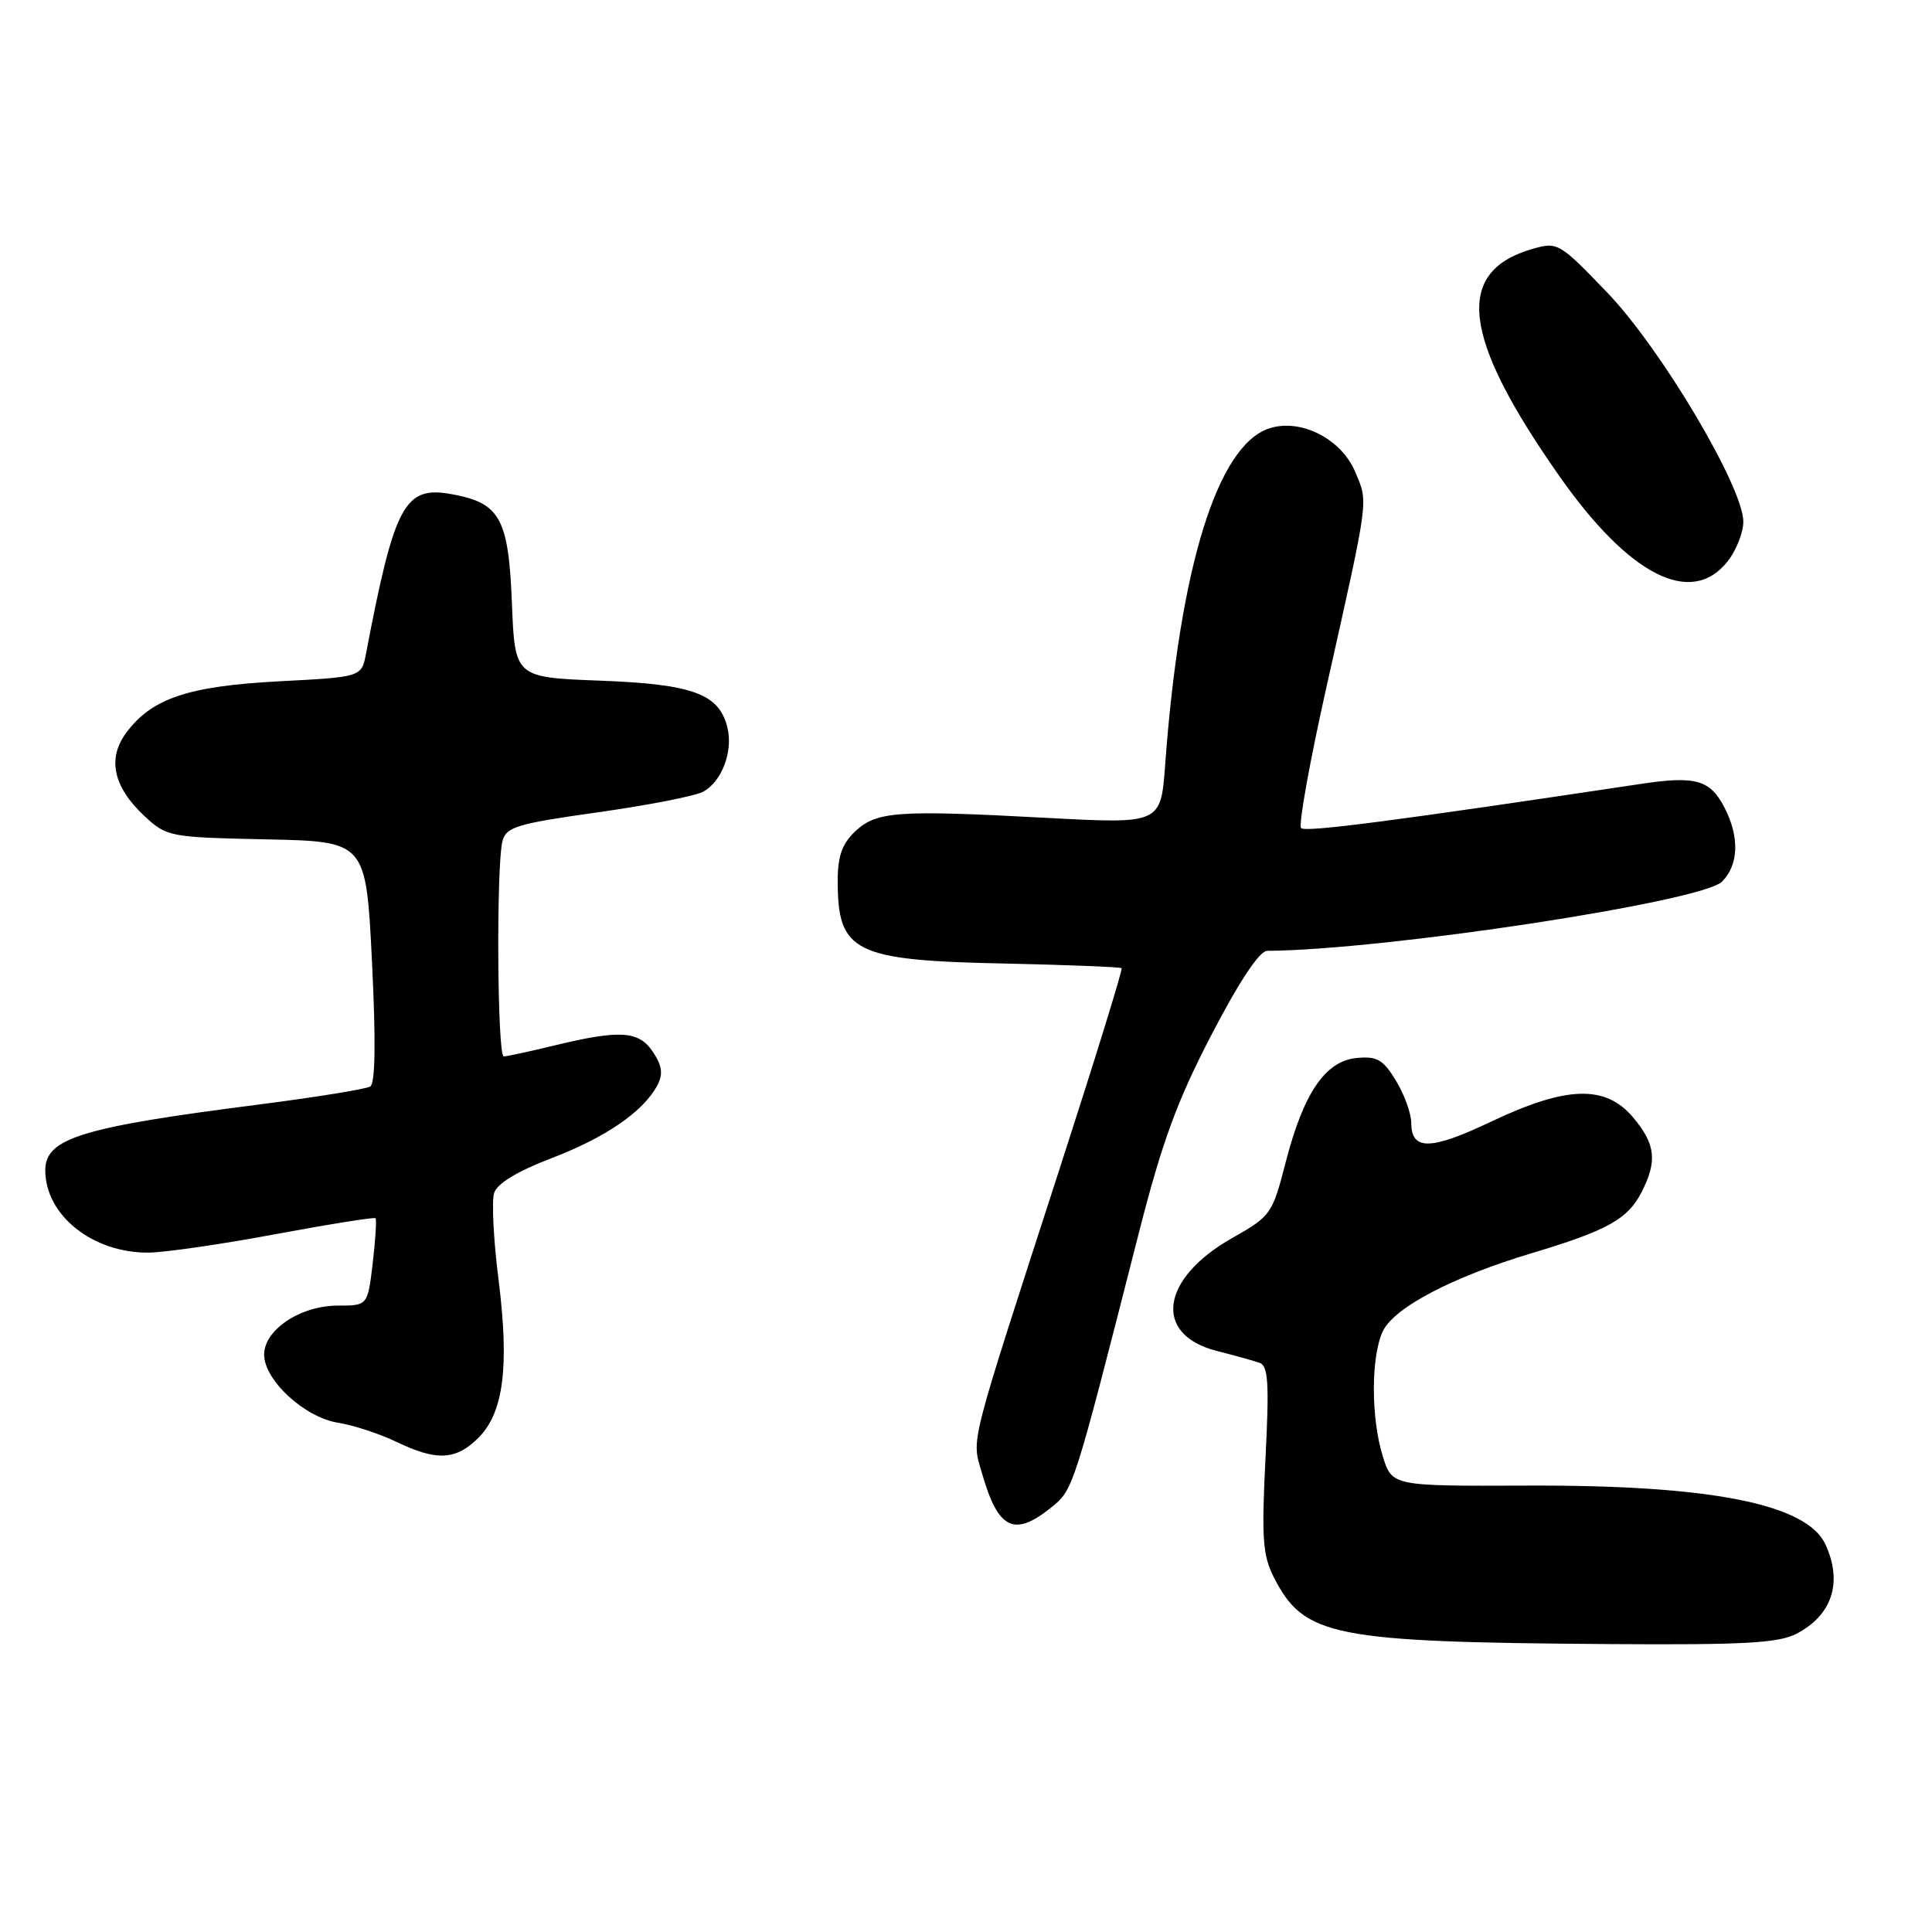 <?xml version="1.0" encoding="UTF-8" standalone="no"?>
<!DOCTYPE svg PUBLIC "-//W3C//DTD SVG 1.1//EN" "http://www.w3.org/Graphics/SVG/1.1/DTD/svg11.dtd" >
<svg xmlns="http://www.w3.org/2000/svg" xmlns:xlink="http://www.w3.org/1999/xlink" version="1.1" viewBox="0 0 256 256">
 <g >
 <path fill="currentColor"
d=" M 238.02 216.49 C 242.77 214.03 244.19 209.70 241.89 204.66 C 239.44 199.29 226.67 196.75 202.48 196.85 C 184.46 196.92 184.46 196.92 183.23 192.98 C 181.66 187.96 181.65 179.86 183.20 176.46 C 184.64 173.30 192.39 169.22 203.00 166.04 C 212.92 163.07 215.67 161.55 217.48 158.03 C 219.63 153.89 219.38 151.61 216.41 148.08 C 212.75 143.72 207.60 143.87 197.61 148.61 C 189.55 152.44 187.00 152.48 187.00 148.78 C 186.99 147.53 186.08 145.01 184.97 143.19 C 183.27 140.39 182.46 139.93 179.76 140.19 C 175.60 140.59 172.72 144.83 170.34 154.08 C 168.59 160.87 168.39 161.15 163.30 164.03 C 153.78 169.40 152.74 176.83 161.21 179.00 C 163.57 179.60 166.13 180.31 166.90 180.58 C 168.05 180.97 168.19 183.29 167.68 193.33 C 167.15 203.80 167.32 206.11 168.78 208.98 C 172.79 216.86 176.49 217.59 213.30 217.85 C 231.01 217.97 235.65 217.72 238.02 216.49 Z  M 139.29 199.75 C 142.24 197.36 142.19 197.54 150.91 163.34 C 153.99 151.28 155.96 145.90 160.54 137.09 C 164.21 130.03 166.89 126.00 167.90 125.99 C 183.48 125.89 225.51 119.49 228.18 116.82 C 230.39 114.61 230.51 110.89 228.51 107.02 C 226.60 103.32 224.69 102.78 217.43 103.87 C 184.88 108.76 172.98 110.31 172.40 109.73 C 172.03 109.36 173.56 100.83 175.82 90.78 C 181.45 65.64 181.31 66.69 179.59 62.57 C 177.74 58.13 172.33 55.39 168.16 56.77 C 161.30 59.04 156.30 75.22 154.39 101.34 C 153.81 109.18 153.81 109.18 138.66 108.37 C 118.84 107.31 116.16 107.50 113.32 110.16 C 111.58 111.81 111.00 113.44 111.00 116.74 C 111.00 126.17 113.18 127.25 132.92 127.67 C 141.39 127.85 148.46 128.13 148.62 128.29 C 148.78 128.45 145.13 140.26 140.51 154.54 C 128.13 192.79 128.74 190.38 130.14 195.28 C 132.26 202.67 134.38 203.70 139.29 199.75 Z  M 63.39 190.52 C 66.74 187.17 67.51 181.07 66.05 169.48 C 65.39 164.28 65.14 159.15 65.47 158.08 C 65.87 156.82 68.54 155.20 73.09 153.46 C 80.26 150.72 85.23 147.30 87.09 143.83 C 87.88 142.35 87.75 141.27 86.55 139.43 C 84.68 136.59 82.22 136.41 73.50 138.52 C 70.20 139.32 67.16 139.98 66.75 139.98 C 65.89 140.00 65.74 114.56 66.59 111.41 C 67.08 109.57 68.57 109.13 79.19 107.64 C 85.81 106.71 92.10 105.48 93.16 104.91 C 95.65 103.58 97.17 99.54 96.38 96.37 C 95.26 91.92 91.81 90.66 79.50 90.19 C 68.22 89.76 68.22 89.76 67.83 79.87 C 67.38 68.66 66.26 66.64 59.84 65.48 C 53.60 64.34 52.28 66.80 48.50 86.60 C 47.91 89.71 47.91 89.71 36.92 90.28 C 24.87 90.92 20.04 92.56 16.68 97.16 C 14.20 100.57 15.03 104.29 19.13 108.12 C 22.09 110.88 22.43 110.95 35.33 111.22 C 48.50 111.50 48.50 111.50 49.29 127.42 C 49.81 138.02 49.74 143.55 49.05 143.97 C 48.49 144.31 41.84 145.39 34.27 146.36 C 10.76 149.36 6.00 150.83 6.00 155.07 C 6.00 161.02 12.26 166.02 19.65 165.98 C 21.77 165.97 29.34 164.87 36.48 163.54 C 43.62 162.21 49.59 161.26 49.76 161.42 C 49.92 161.58 49.75 164.26 49.39 167.36 C 48.72 173.00 48.72 173.00 44.77 173.00 C 39.81 173.00 35.00 176.20 35.00 179.49 C 35.00 182.88 40.35 187.81 44.79 188.52 C 46.83 188.85 50.30 189.98 52.50 191.04 C 57.84 193.62 60.42 193.49 63.39 190.52 Z  M 228.93 74.37 C 230.07 72.92 231.00 70.55 231.00 69.12 C 230.99 64.54 220.10 46.19 212.99 38.79 C 206.64 32.17 206.39 32.03 203.10 32.97 C 192.67 35.96 193.66 44.59 206.57 63.01 C 215.88 76.30 224.12 80.48 228.93 74.37 Z "/>
</g>
</svg>